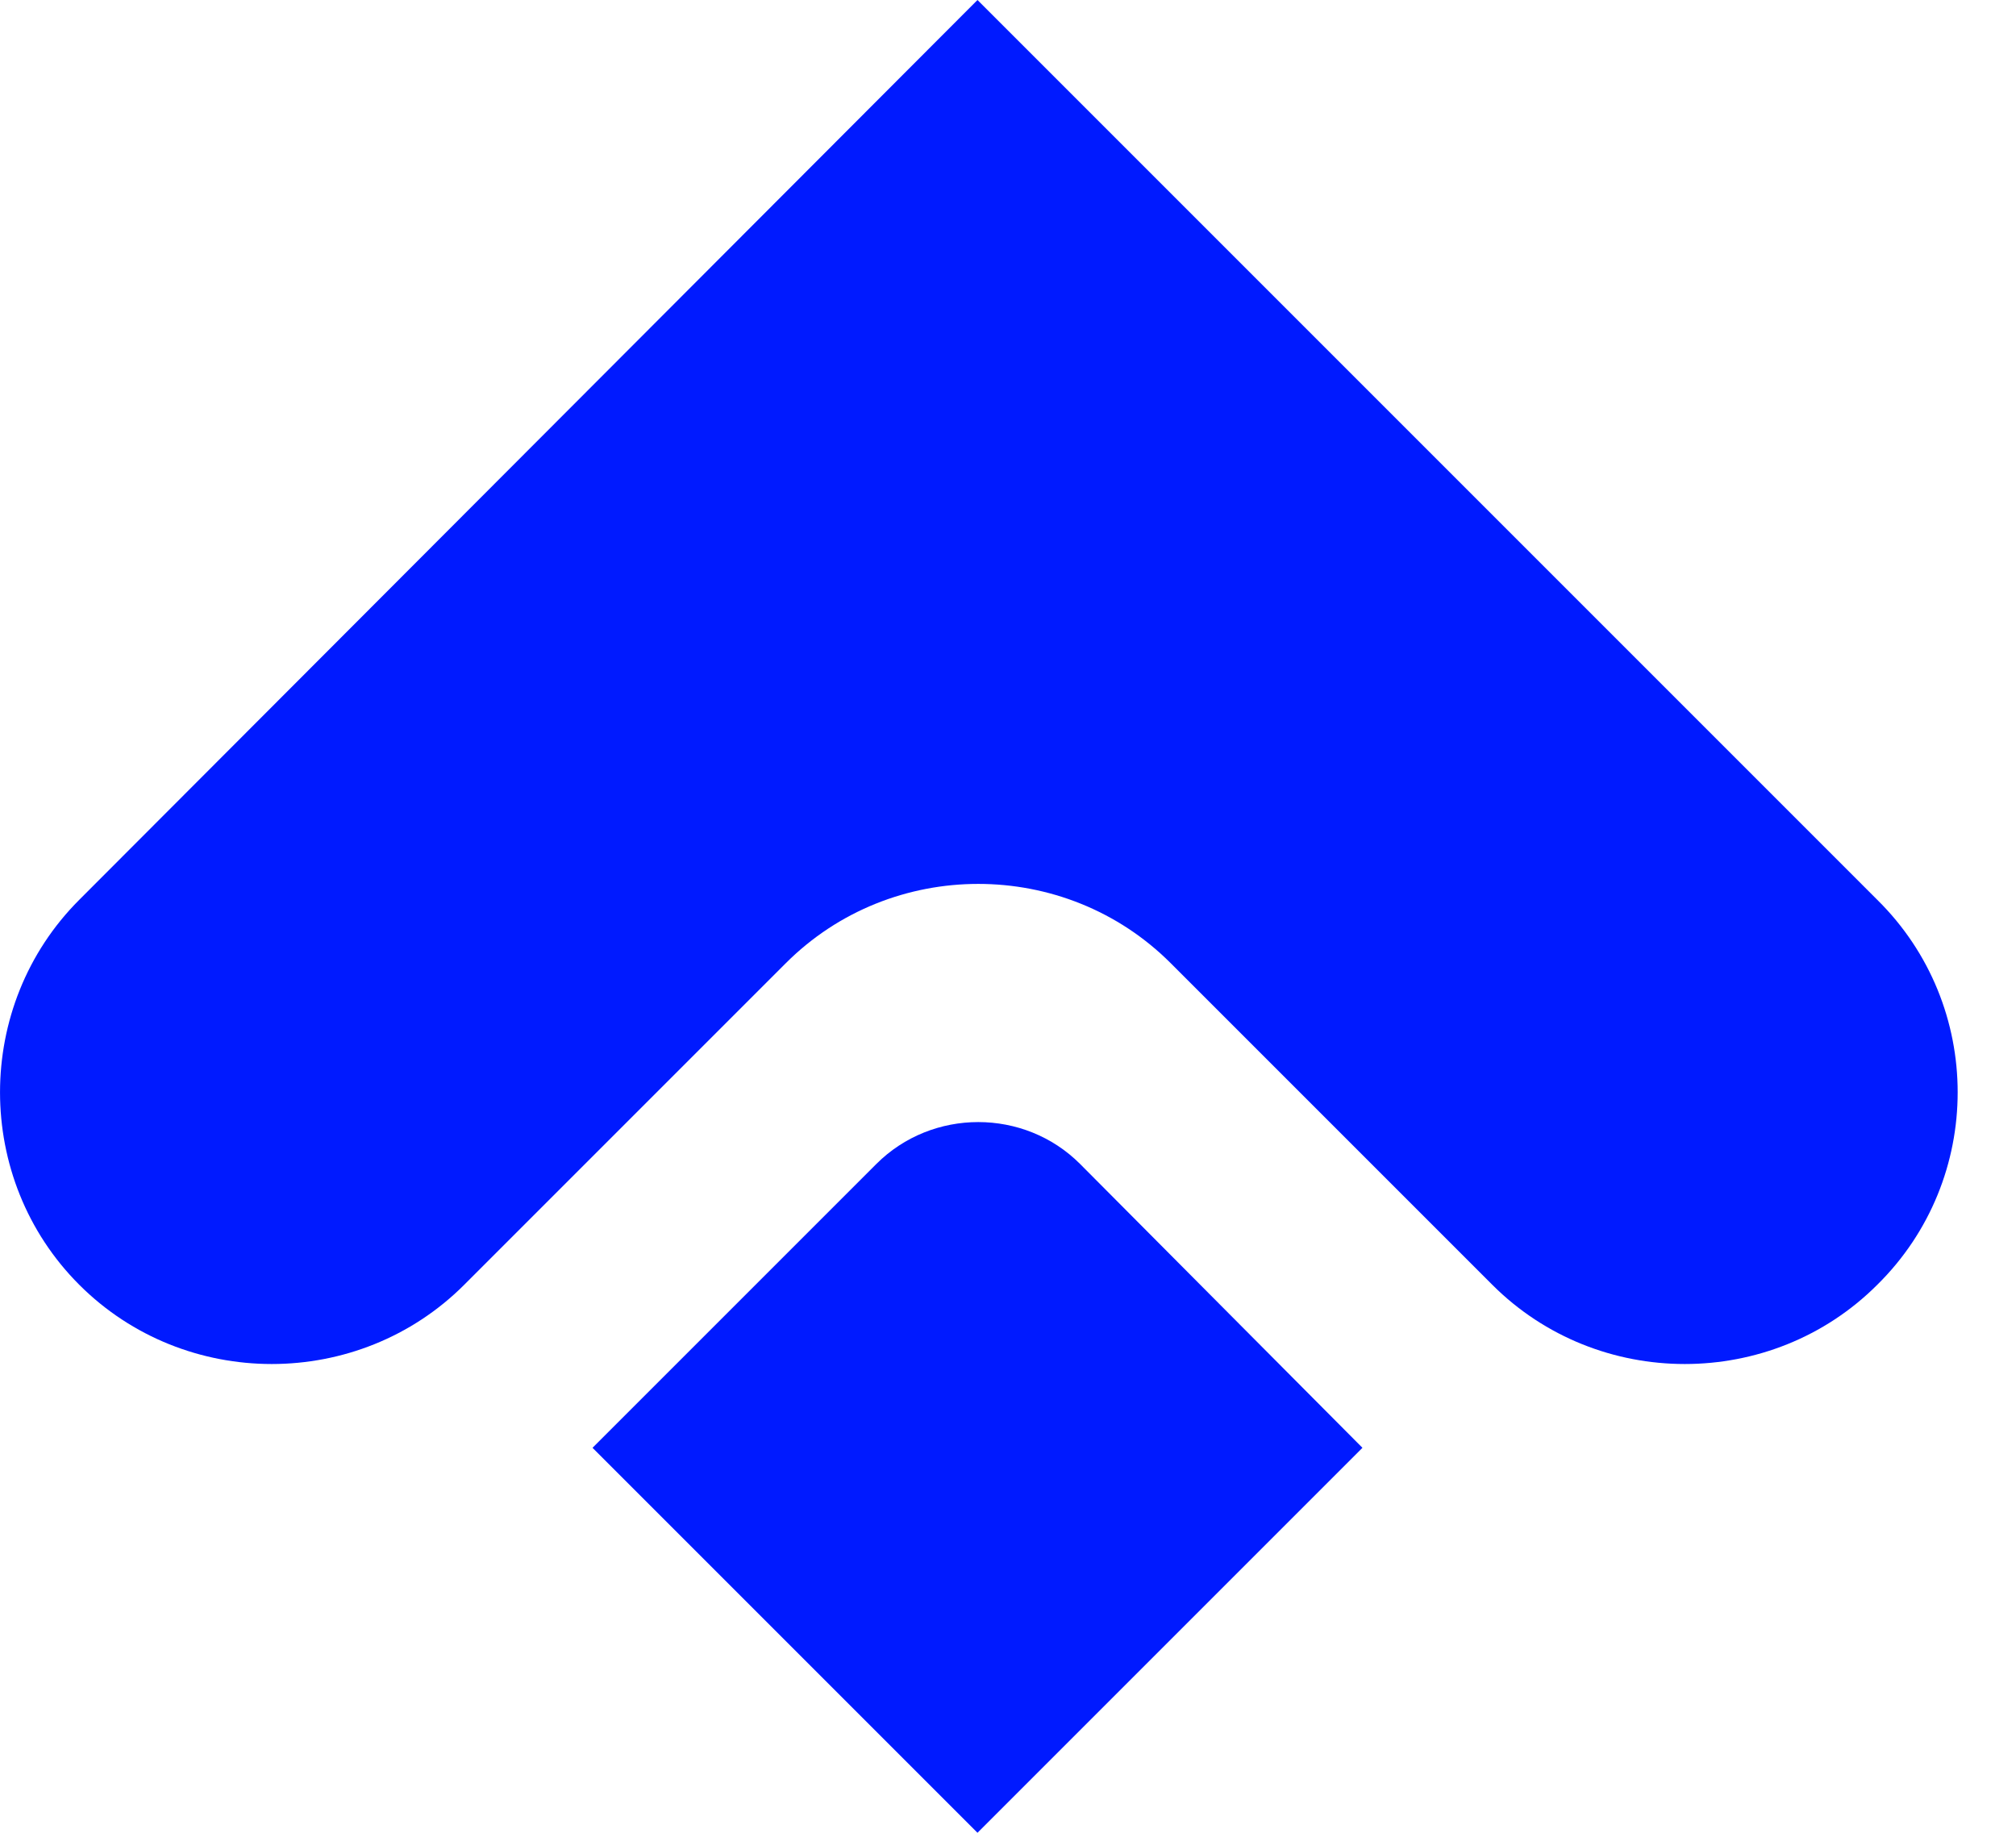 <svg width="22" height="20" viewBox="0 0 22 20" fill="#001aff" xmlns="http://www.w3.org/2000/svg">
<path d="M20.486 9.819L10.667 0L0.865 9.819C-0.288 10.972 -0.288 12.867 0.865 14.02C2.018 15.173 3.913 15.173 5.066 14.02L8.575 10.511C9.728 9.357 11.623 9.357 12.776 10.511L16.285 14.02C17.438 15.173 19.333 15.173 20.486 14.02C21.656 12.867 21.656 10.972 20.486 9.819Z" fill="#001aff"/>
<path d="M9.563 12.702L6.466 15.799L10.667 20L14.868 15.799L11.787 12.702C11.178 12.092 10.173 12.092 9.563 12.702Z" fill="#001aff"/>
</svg>
